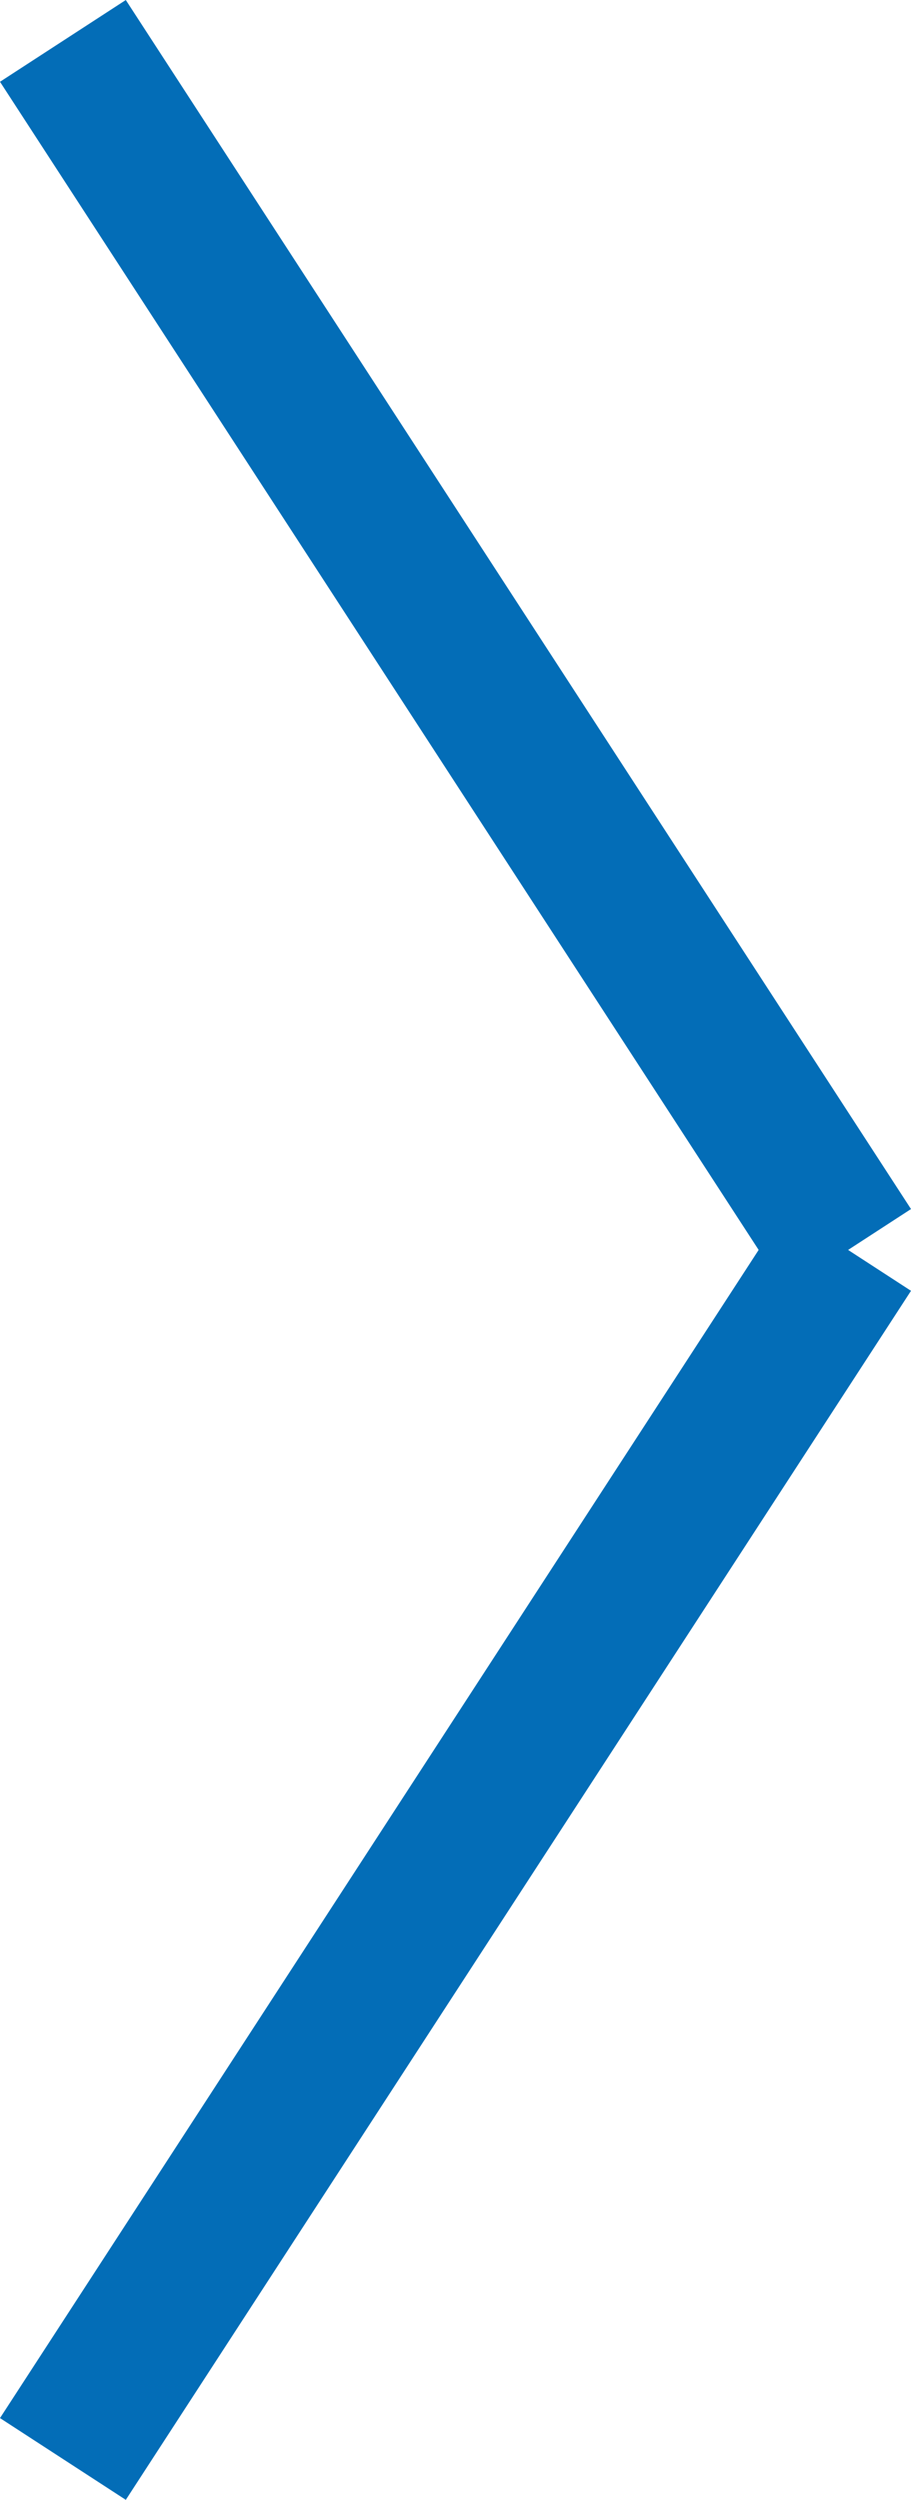 <svg xmlns="http://www.w3.org/2000/svg" width="24.289" height="66.625" viewBox="0 0 24.289 66.625">
  <g id="グループ_115" data-name="グループ 115" transform="translate(1.677 1.09)">
    <path id="パス_20" data-name="パス 20" d="M0,0,20.935,32.223" fill="none" stroke="#036db7" stroke-width="4"/>
    <line id="線_22" data-name="線 22" y1="32.223" x2="20.935" transform="translate(0 32.223)" fill="none" stroke="#036db7" stroke-width="4"/>
  </g>
</svg>
